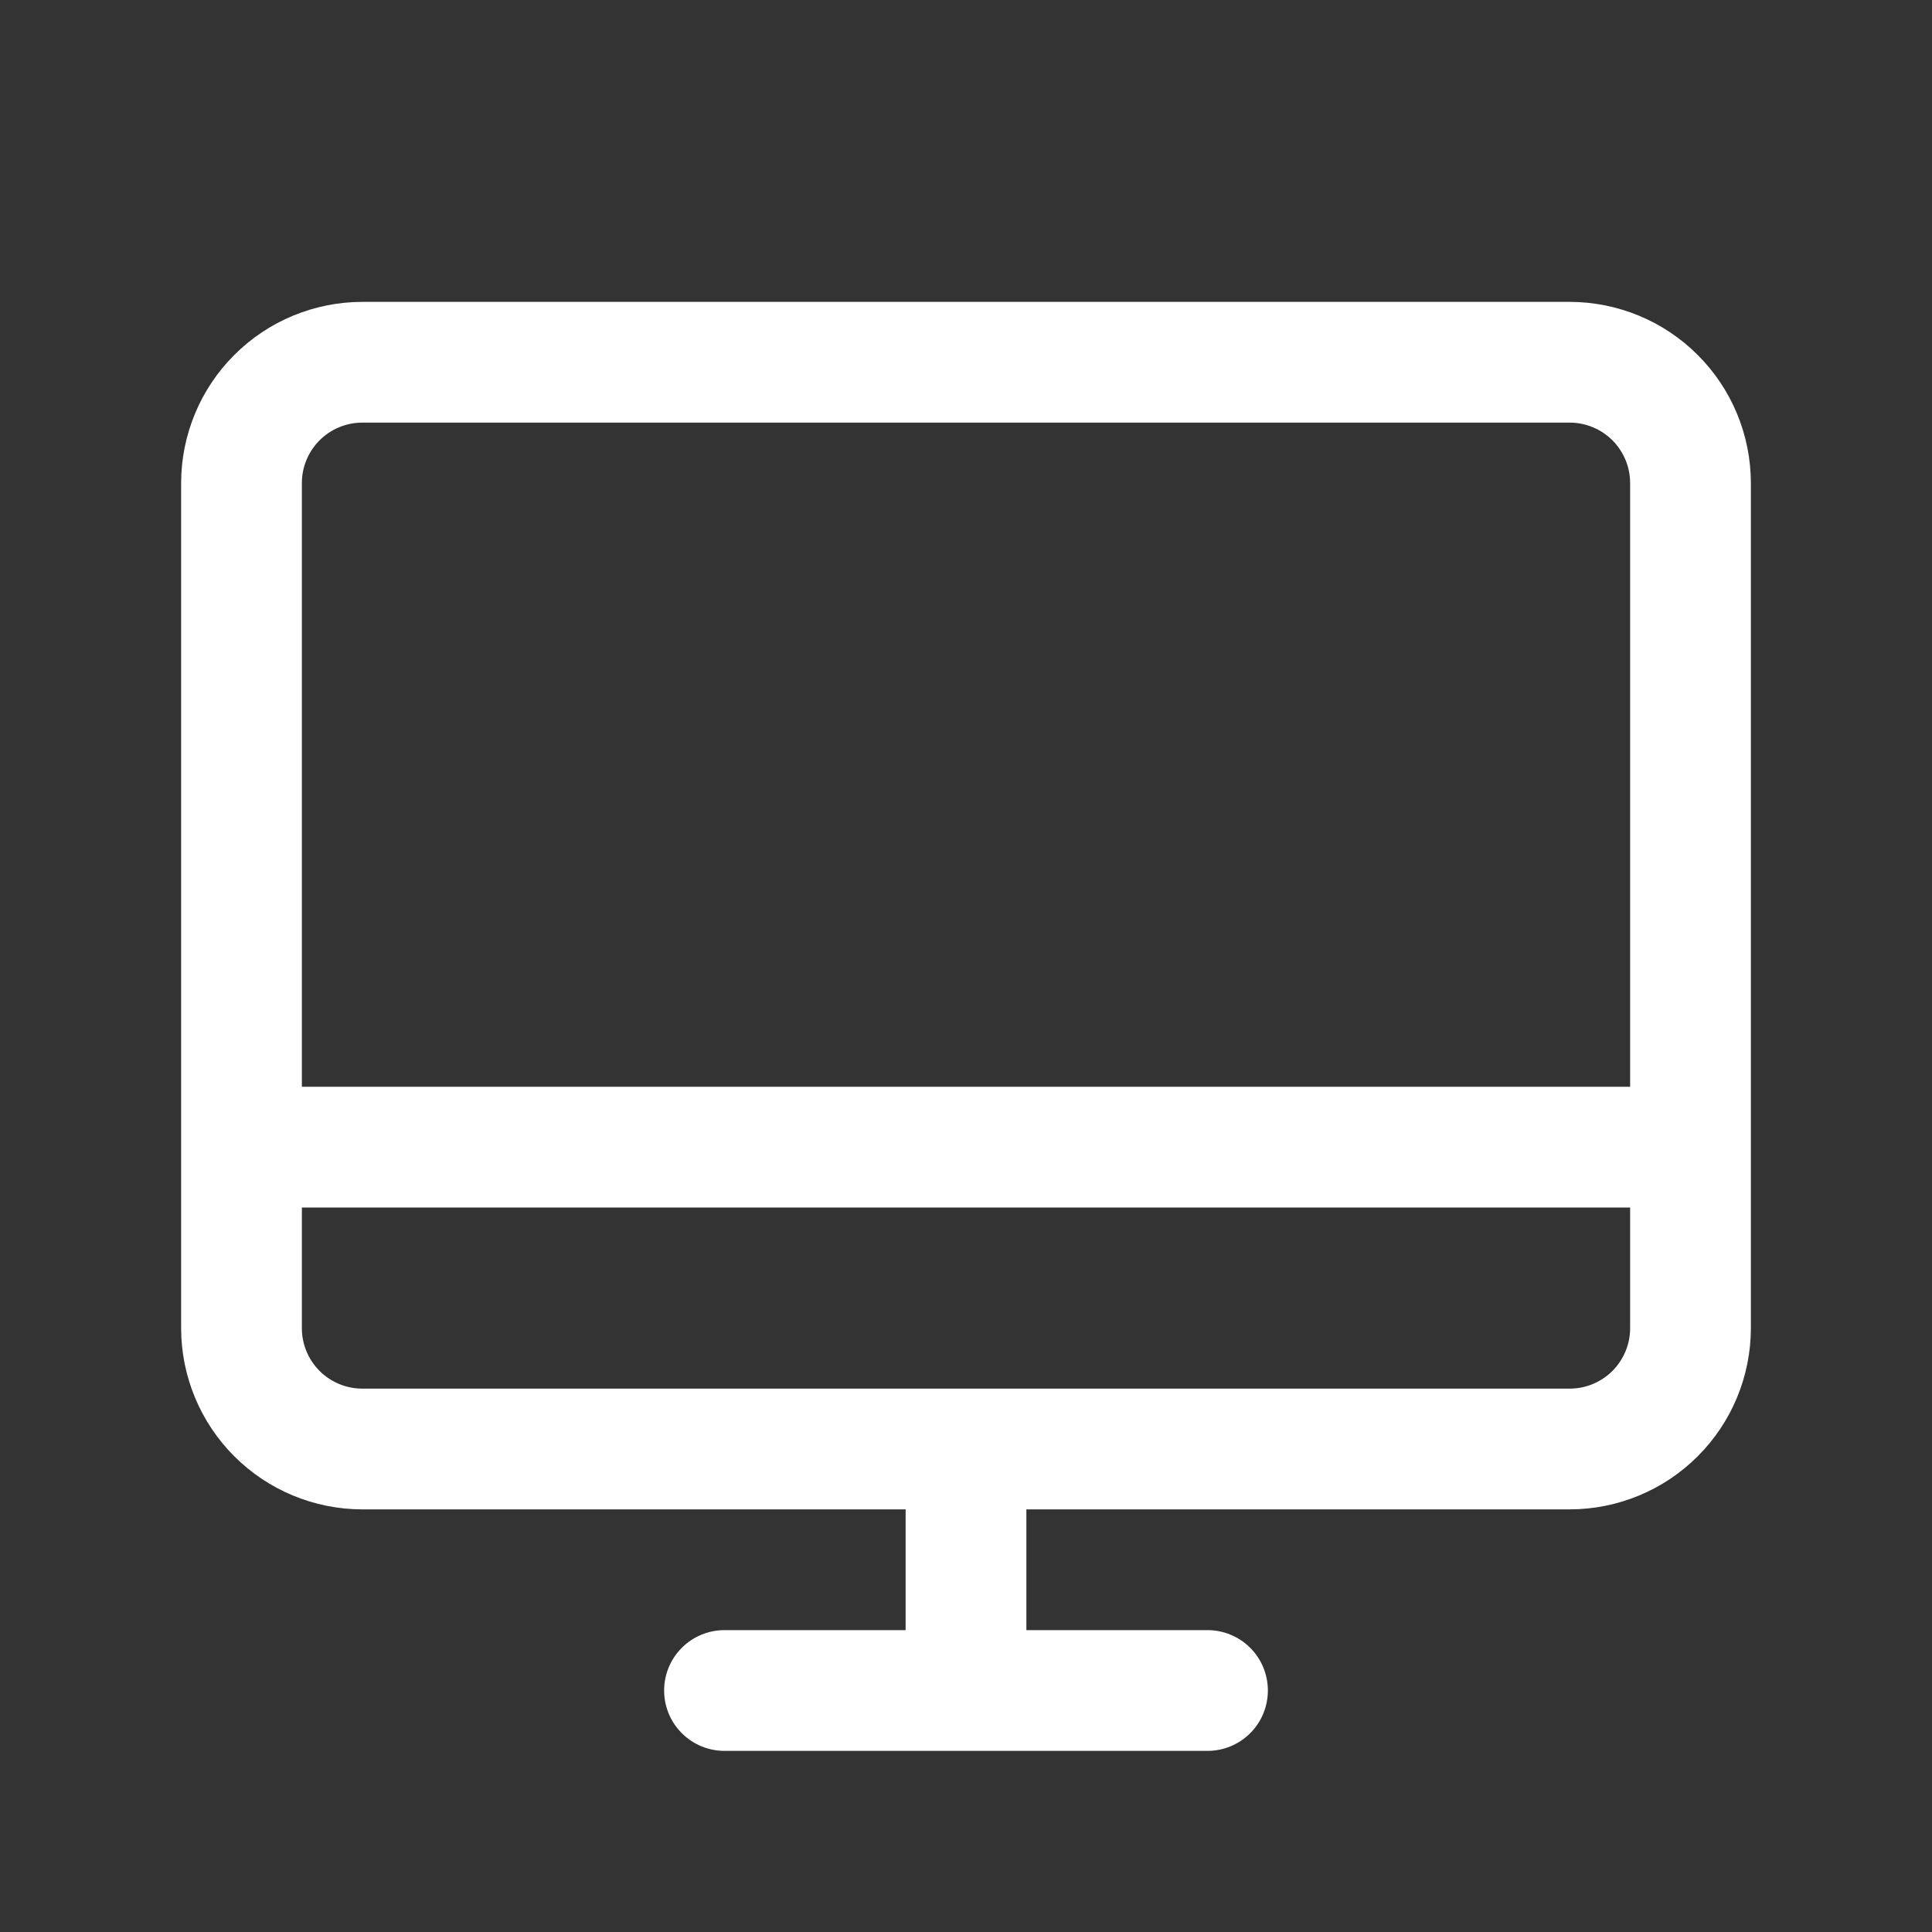 <svg width="32" height="32" viewBox="0 0 32 32" fill="none" xmlns="http://www.w3.org/2000/svg">
<rect x="0" y="0" width="32" height="32" fill="#333333" stroke="none"/>
<path d="M26 5H6C5.205 5.001 4.442 5.317 3.88 5.88C3.317 6.442 3.001 7.205 3 8V22C3.001 22.795 3.317 23.558 3.88 24.12C4.442 24.683 5.205 24.999 6 25H15V27H12C11.735 27 11.48 27.105 11.293 27.293C11.105 27.48 11 27.735 11 28C11 28.265 11.105 28.52 11.293 28.707C11.48 28.895 11.735 29 12 29H20C20.265 29 20.52 28.895 20.707 28.707C20.895 28.52 21 28.265 21 28C21 27.735 20.895 27.48 20.707 27.293C20.52 27.105 20.265 27 20 27H17V25H26C26.795 24.999 27.558 24.683 28.12 24.12C28.683 23.558 28.999 22.795 29 22V8C28.999 7.205 28.683 6.442 28.12 5.88C27.558 5.317 26.795 5.001 26 5ZM6 7H26C26.265 7 26.519 7.106 26.707 7.293C26.894 7.481 27 7.735 27 8V18H5V8C5 7.735 5.106 7.481 5.293 7.293C5.481 7.106 5.735 7 6 7ZM26 23H6C5.735 23 5.481 22.894 5.293 22.707C5.106 22.519 5 22.265 5 22V20H27V22C27 22.265 26.894 22.519 26.707 22.707C26.519 22.894 26.265 23 26 23Z" fill="white"/>
</svg>
